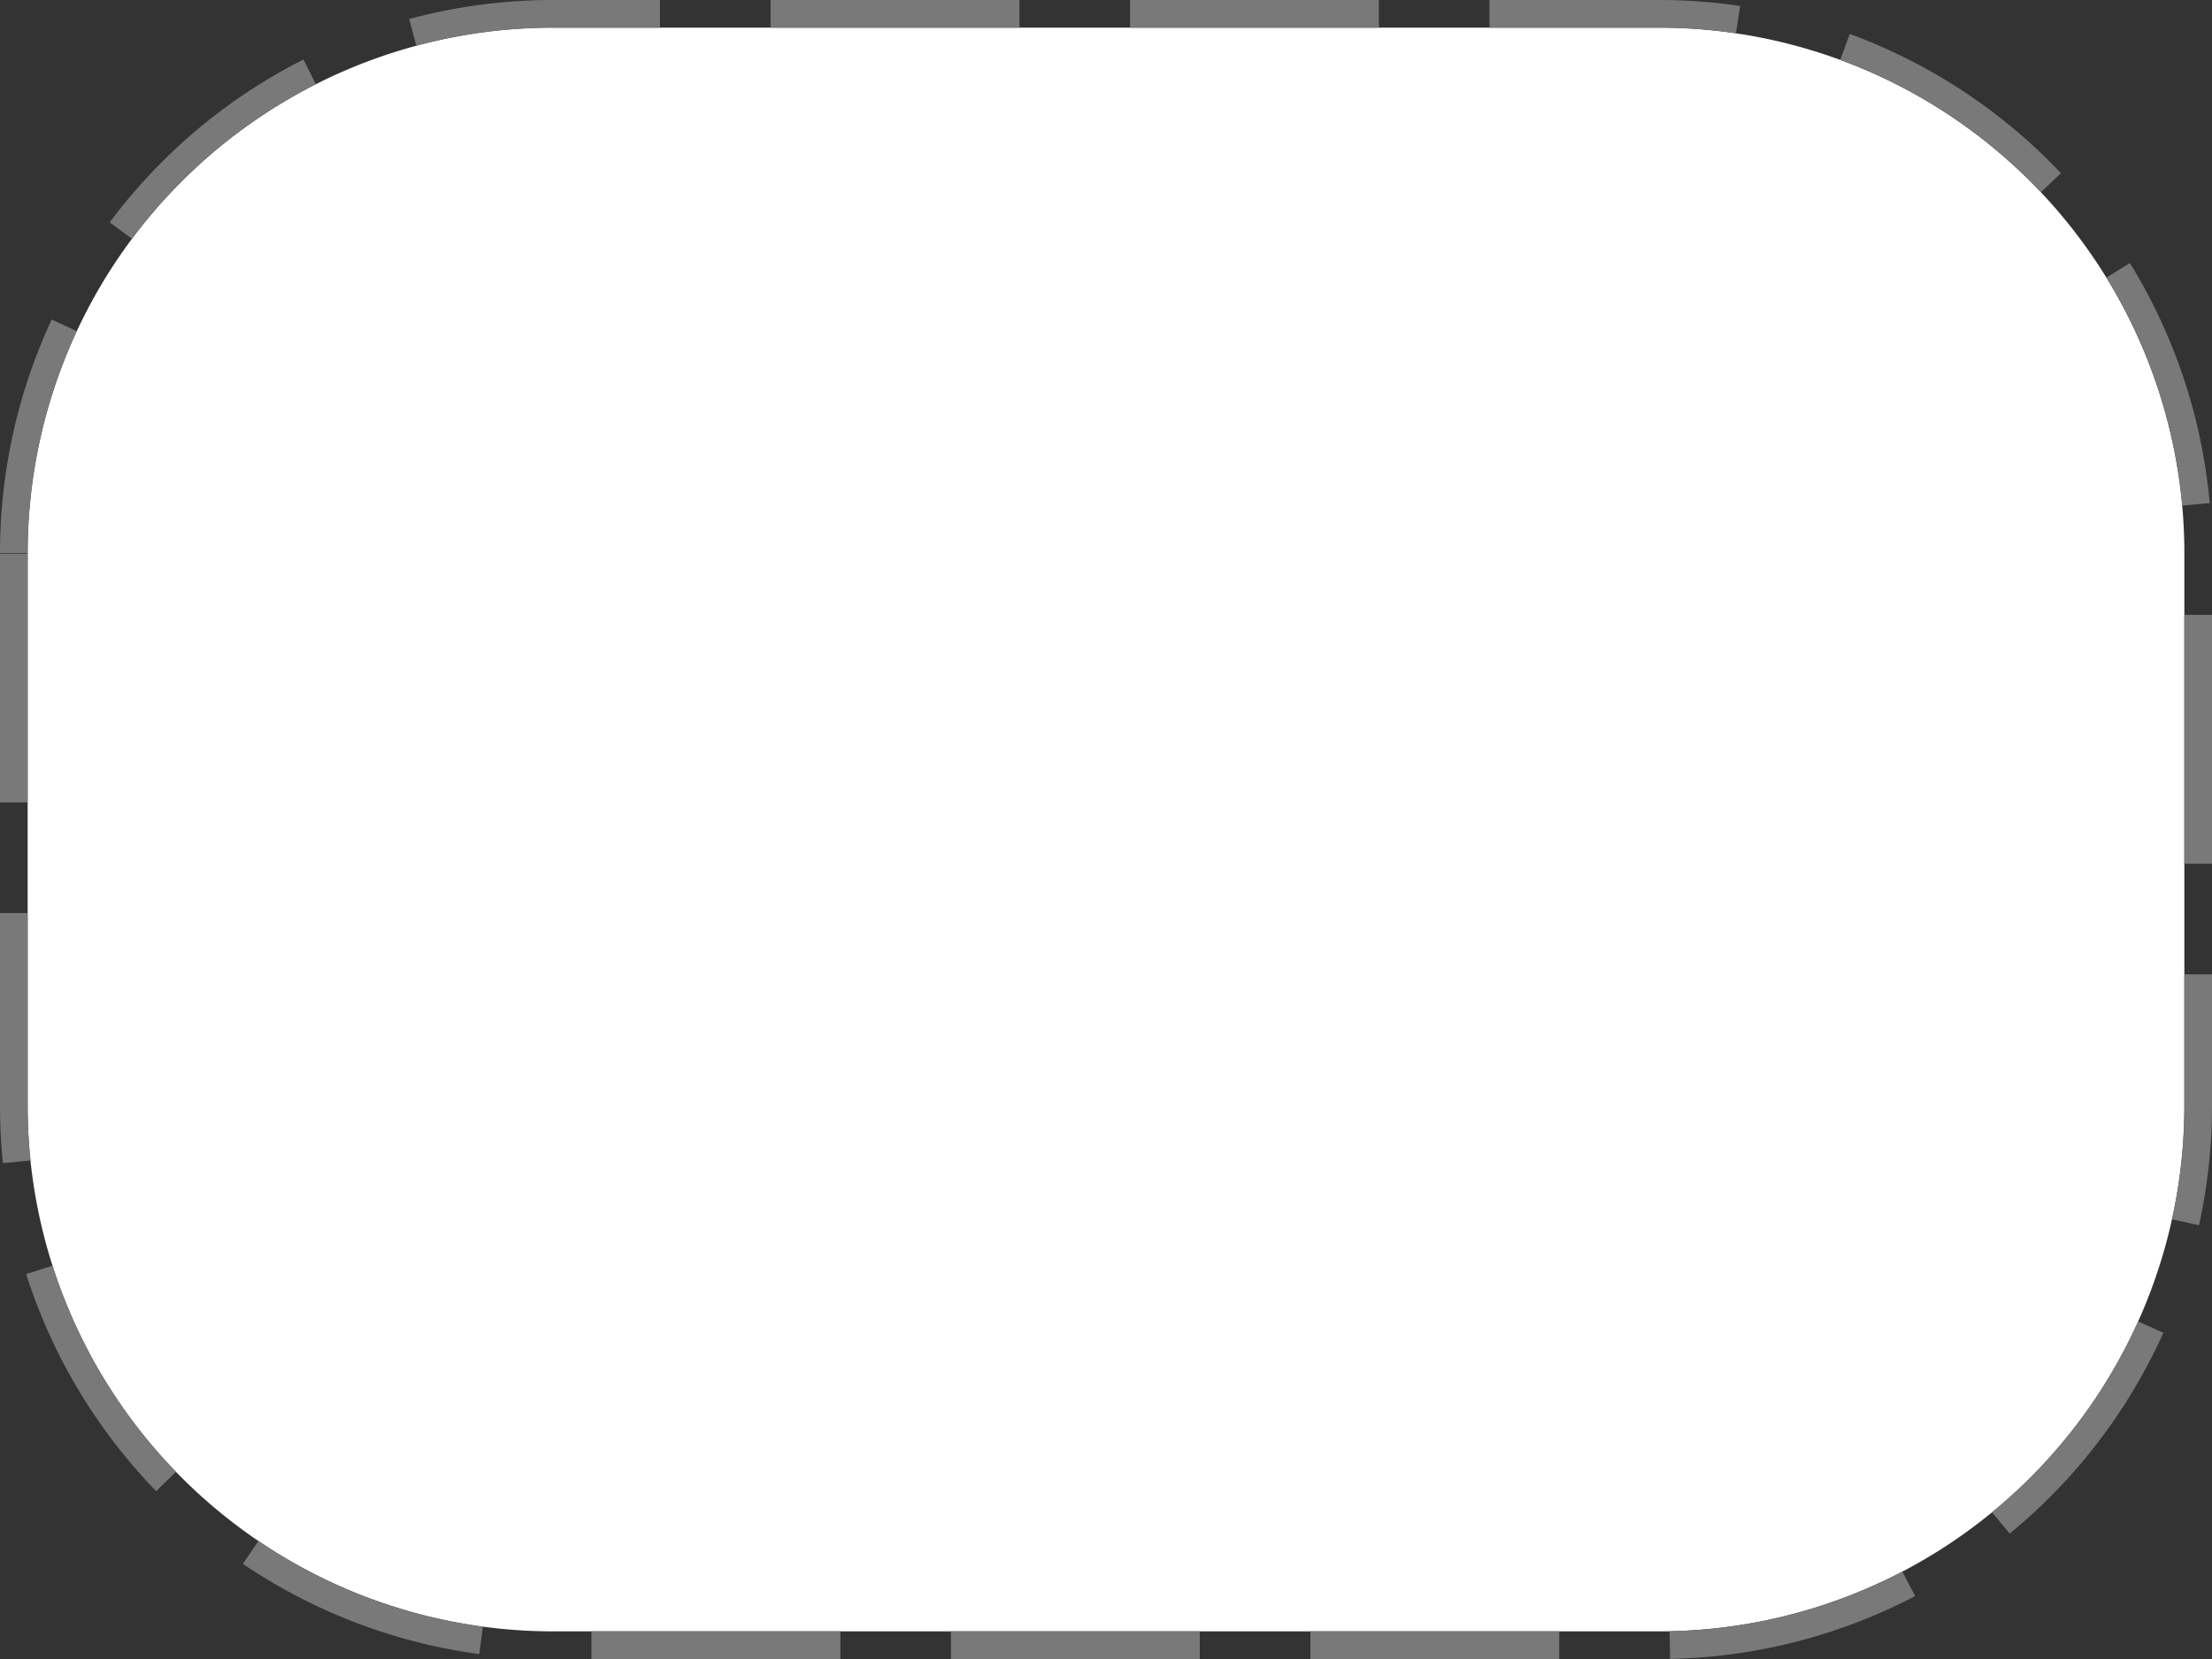 ﻿<?xml version="1.0" encoding="utf-8"?>
<svg version="1.1" xmlns:xlink="http://www.w3.org/1999/xlink" width="80px" height="60px" xmlns="http://www.w3.org/2000/svg">
  <rect width="100%" height="100%" fill="#333333" stroke="none"/>
  <g transform="matrix(1 0 0 1 -623 -914 )">
    <path d="M 624 934  A 19 19 0 0 1 643 915 L 683 915  A 19 19 0 0 1 702 934 L 702 954  A 19 19 0 0 1 683 973 L 643 973  A 19 19 0 0 1 624 954 L 624 934  Z " fill-rule="nonzero" fill="#ffffff" stroke="none" />
    <path d="M 623.5 934  A 19.5 19.5 0 0 1 643 914.5 L 683 914.5  A 19.5 19.5 0 0 1 702.5 934 L 702.5 954  A 19.5 19.5 0 0 1 683 973.5 L 643 973.5  A 19.5 19.5 0 0 1 623.5 954 L 623.5 934  Z " stroke-width="1" stroke-dasharray="9,4" stroke="#797979" fill="none" stroke-dashoffset="0.5" />
  </g>
</svg>